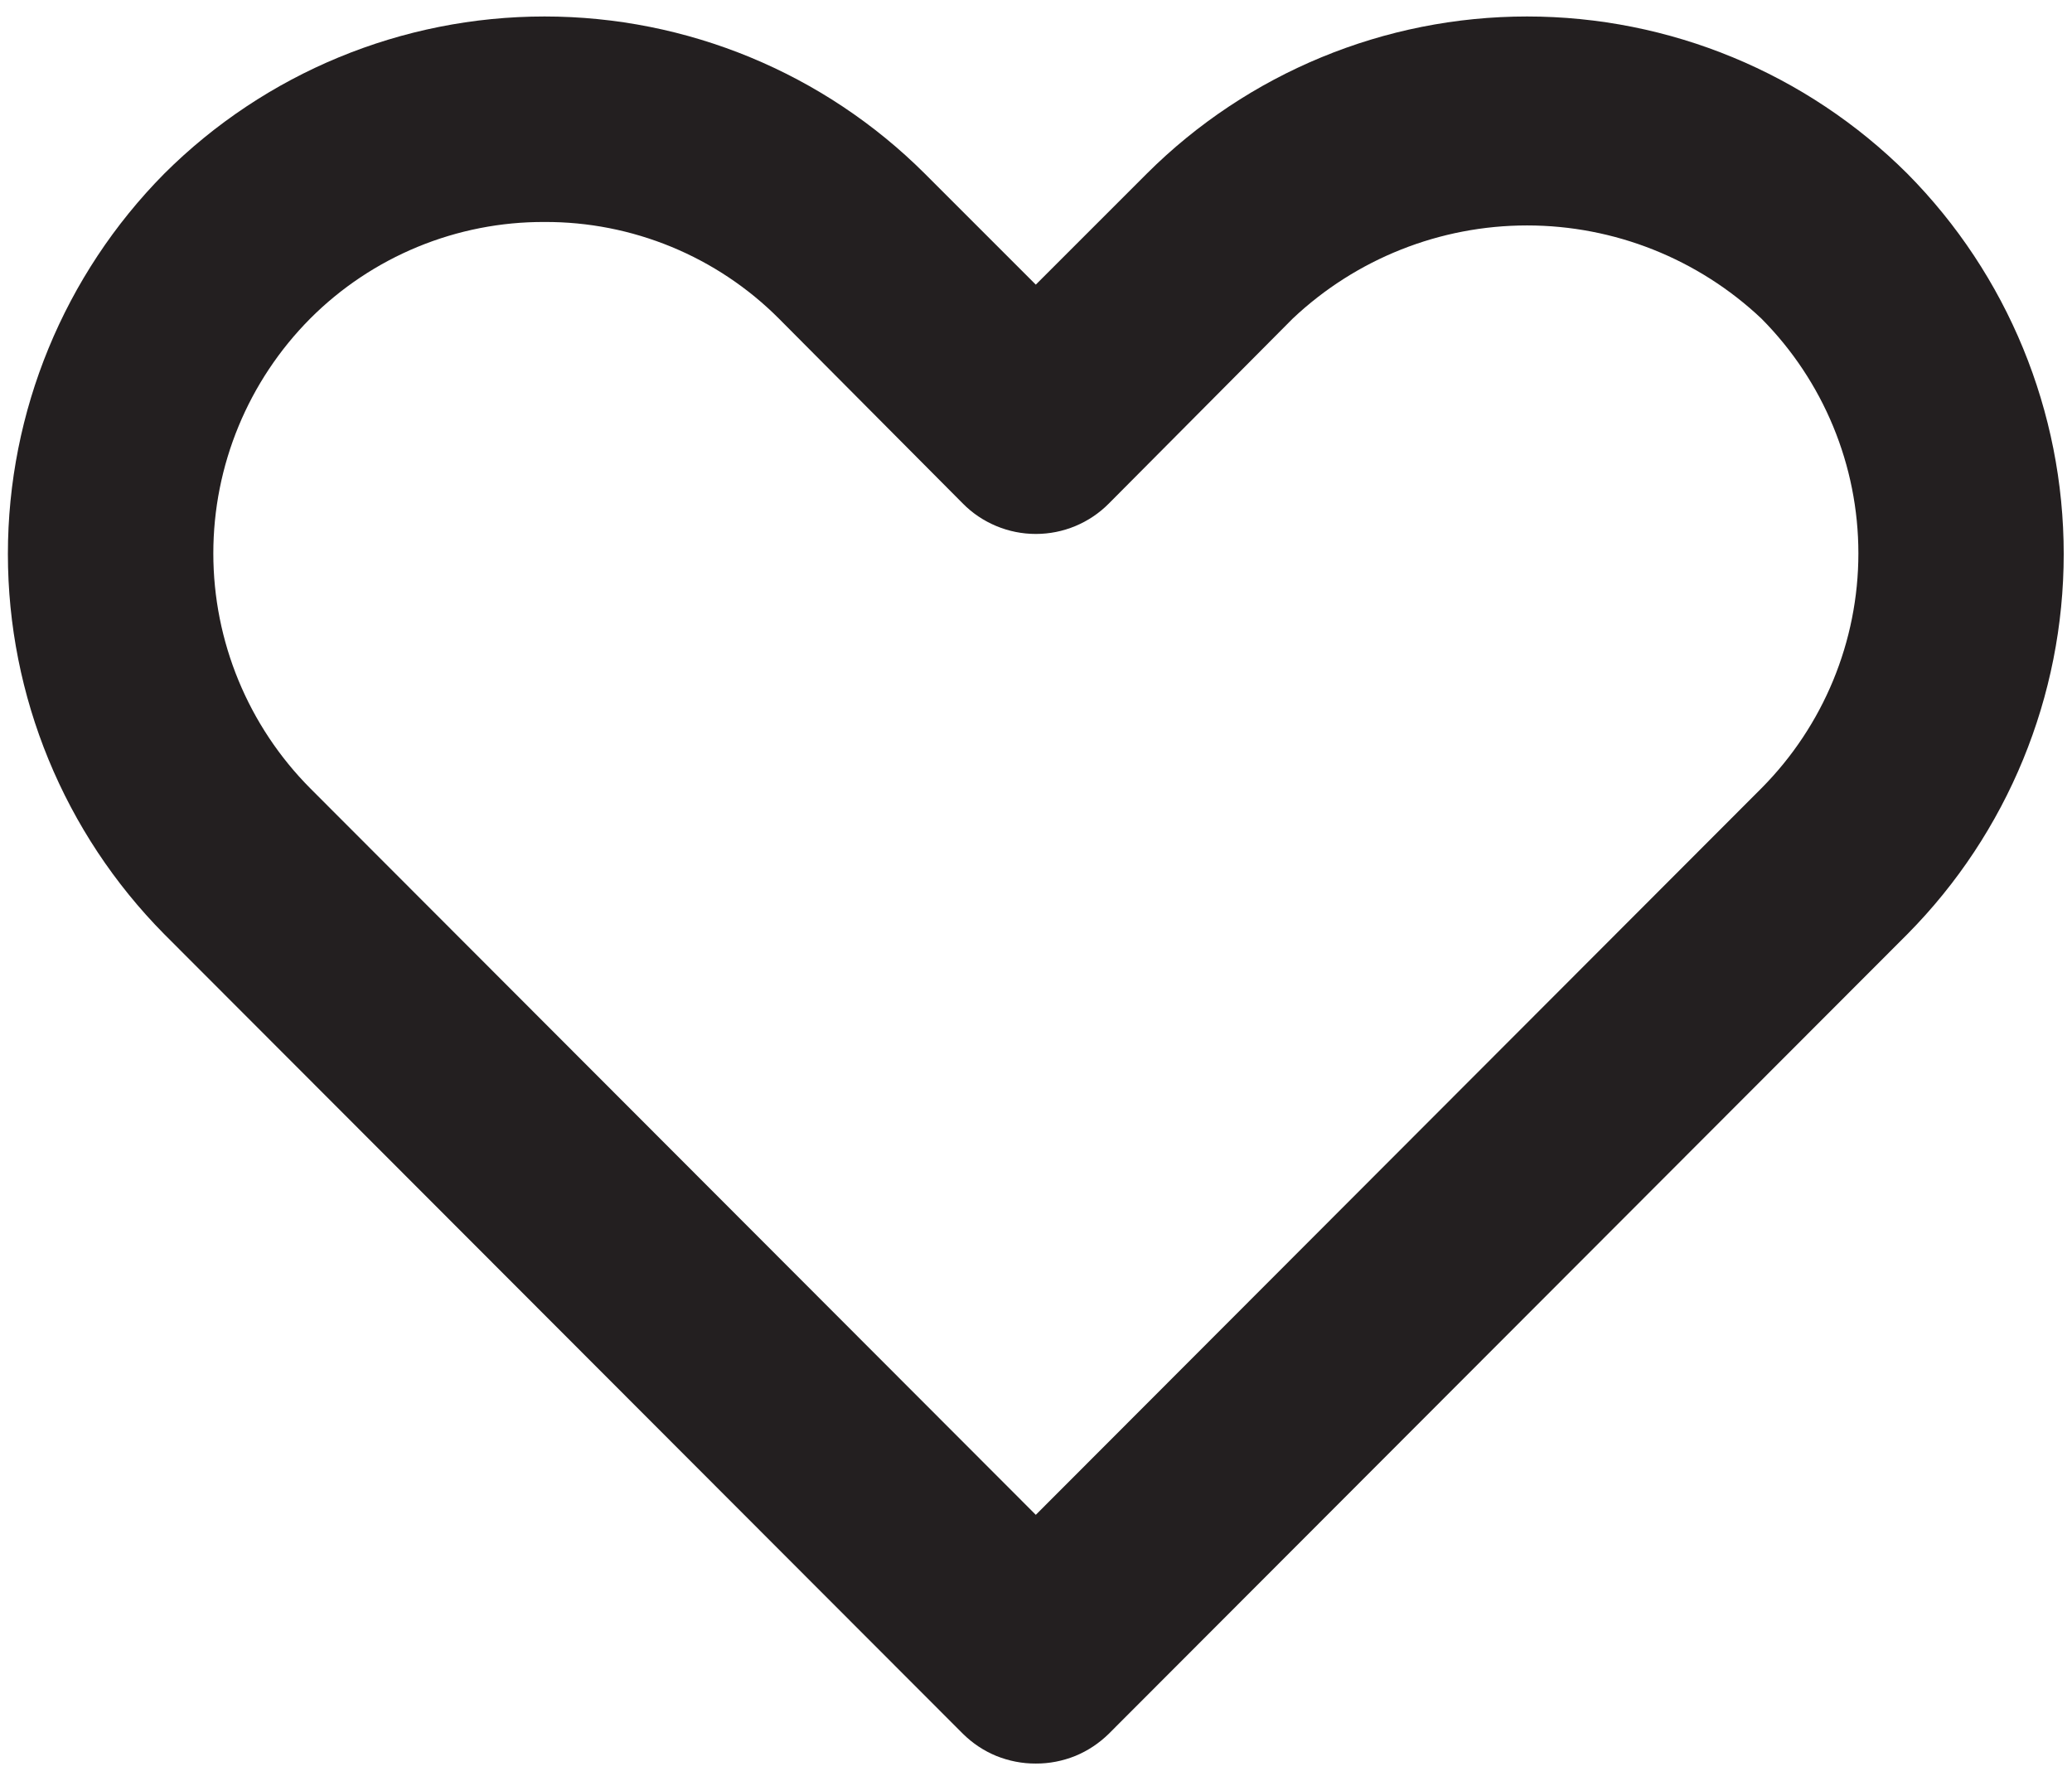<svg width="21" height="18" viewBox="0 0 21 18" fill="none" xmlns="http://www.w3.org/2000/svg">
<path d="M10.498 17.875C10.361 17.876 10.225 17.849 10.098 17.798C9.971 17.746 9.856 17.669 9.759 17.573L1.665 9.469C0.65 8.443 0.08 7.058 0.08 5.615C0.08 4.171 0.65 2.786 1.665 1.76C2.688 0.74 4.074 0.167 5.519 0.167C6.964 0.167 8.35 0.74 9.373 1.76L10.498 2.885L11.623 1.76C12.646 0.74 14.032 0.167 15.477 0.167C16.922 0.167 18.308 0.74 19.331 1.76C20.347 2.786 20.916 4.171 20.916 5.615C20.916 7.058 20.347 8.443 19.331 9.469L11.238 17.573C11.14 17.669 11.025 17.746 10.898 17.798C10.771 17.849 10.635 17.876 10.498 17.875ZM5.519 2.25C5.078 2.248 4.641 2.334 4.233 2.502C3.826 2.67 3.455 2.917 3.144 3.229C2.515 3.862 2.162 4.717 2.162 5.609C2.162 6.501 2.515 7.357 3.144 7.99L10.498 15.354L17.852 7.99C18.481 7.357 18.835 6.501 18.835 5.609C18.835 4.717 18.481 3.862 17.852 3.229C17.21 2.623 16.36 2.285 15.477 2.285C14.594 2.285 13.744 2.623 13.102 3.229L11.238 5.104C11.141 5.202 11.026 5.279 10.899 5.332C10.772 5.385 10.636 5.412 10.498 5.412C10.361 5.412 10.225 5.385 10.098 5.332C9.971 5.279 9.855 5.202 9.759 5.104L7.894 3.229C7.583 2.917 7.212 2.67 6.805 2.502C6.397 2.334 5.96 2.248 5.519 2.25Z" fill="#231F20"/>
</svg>

